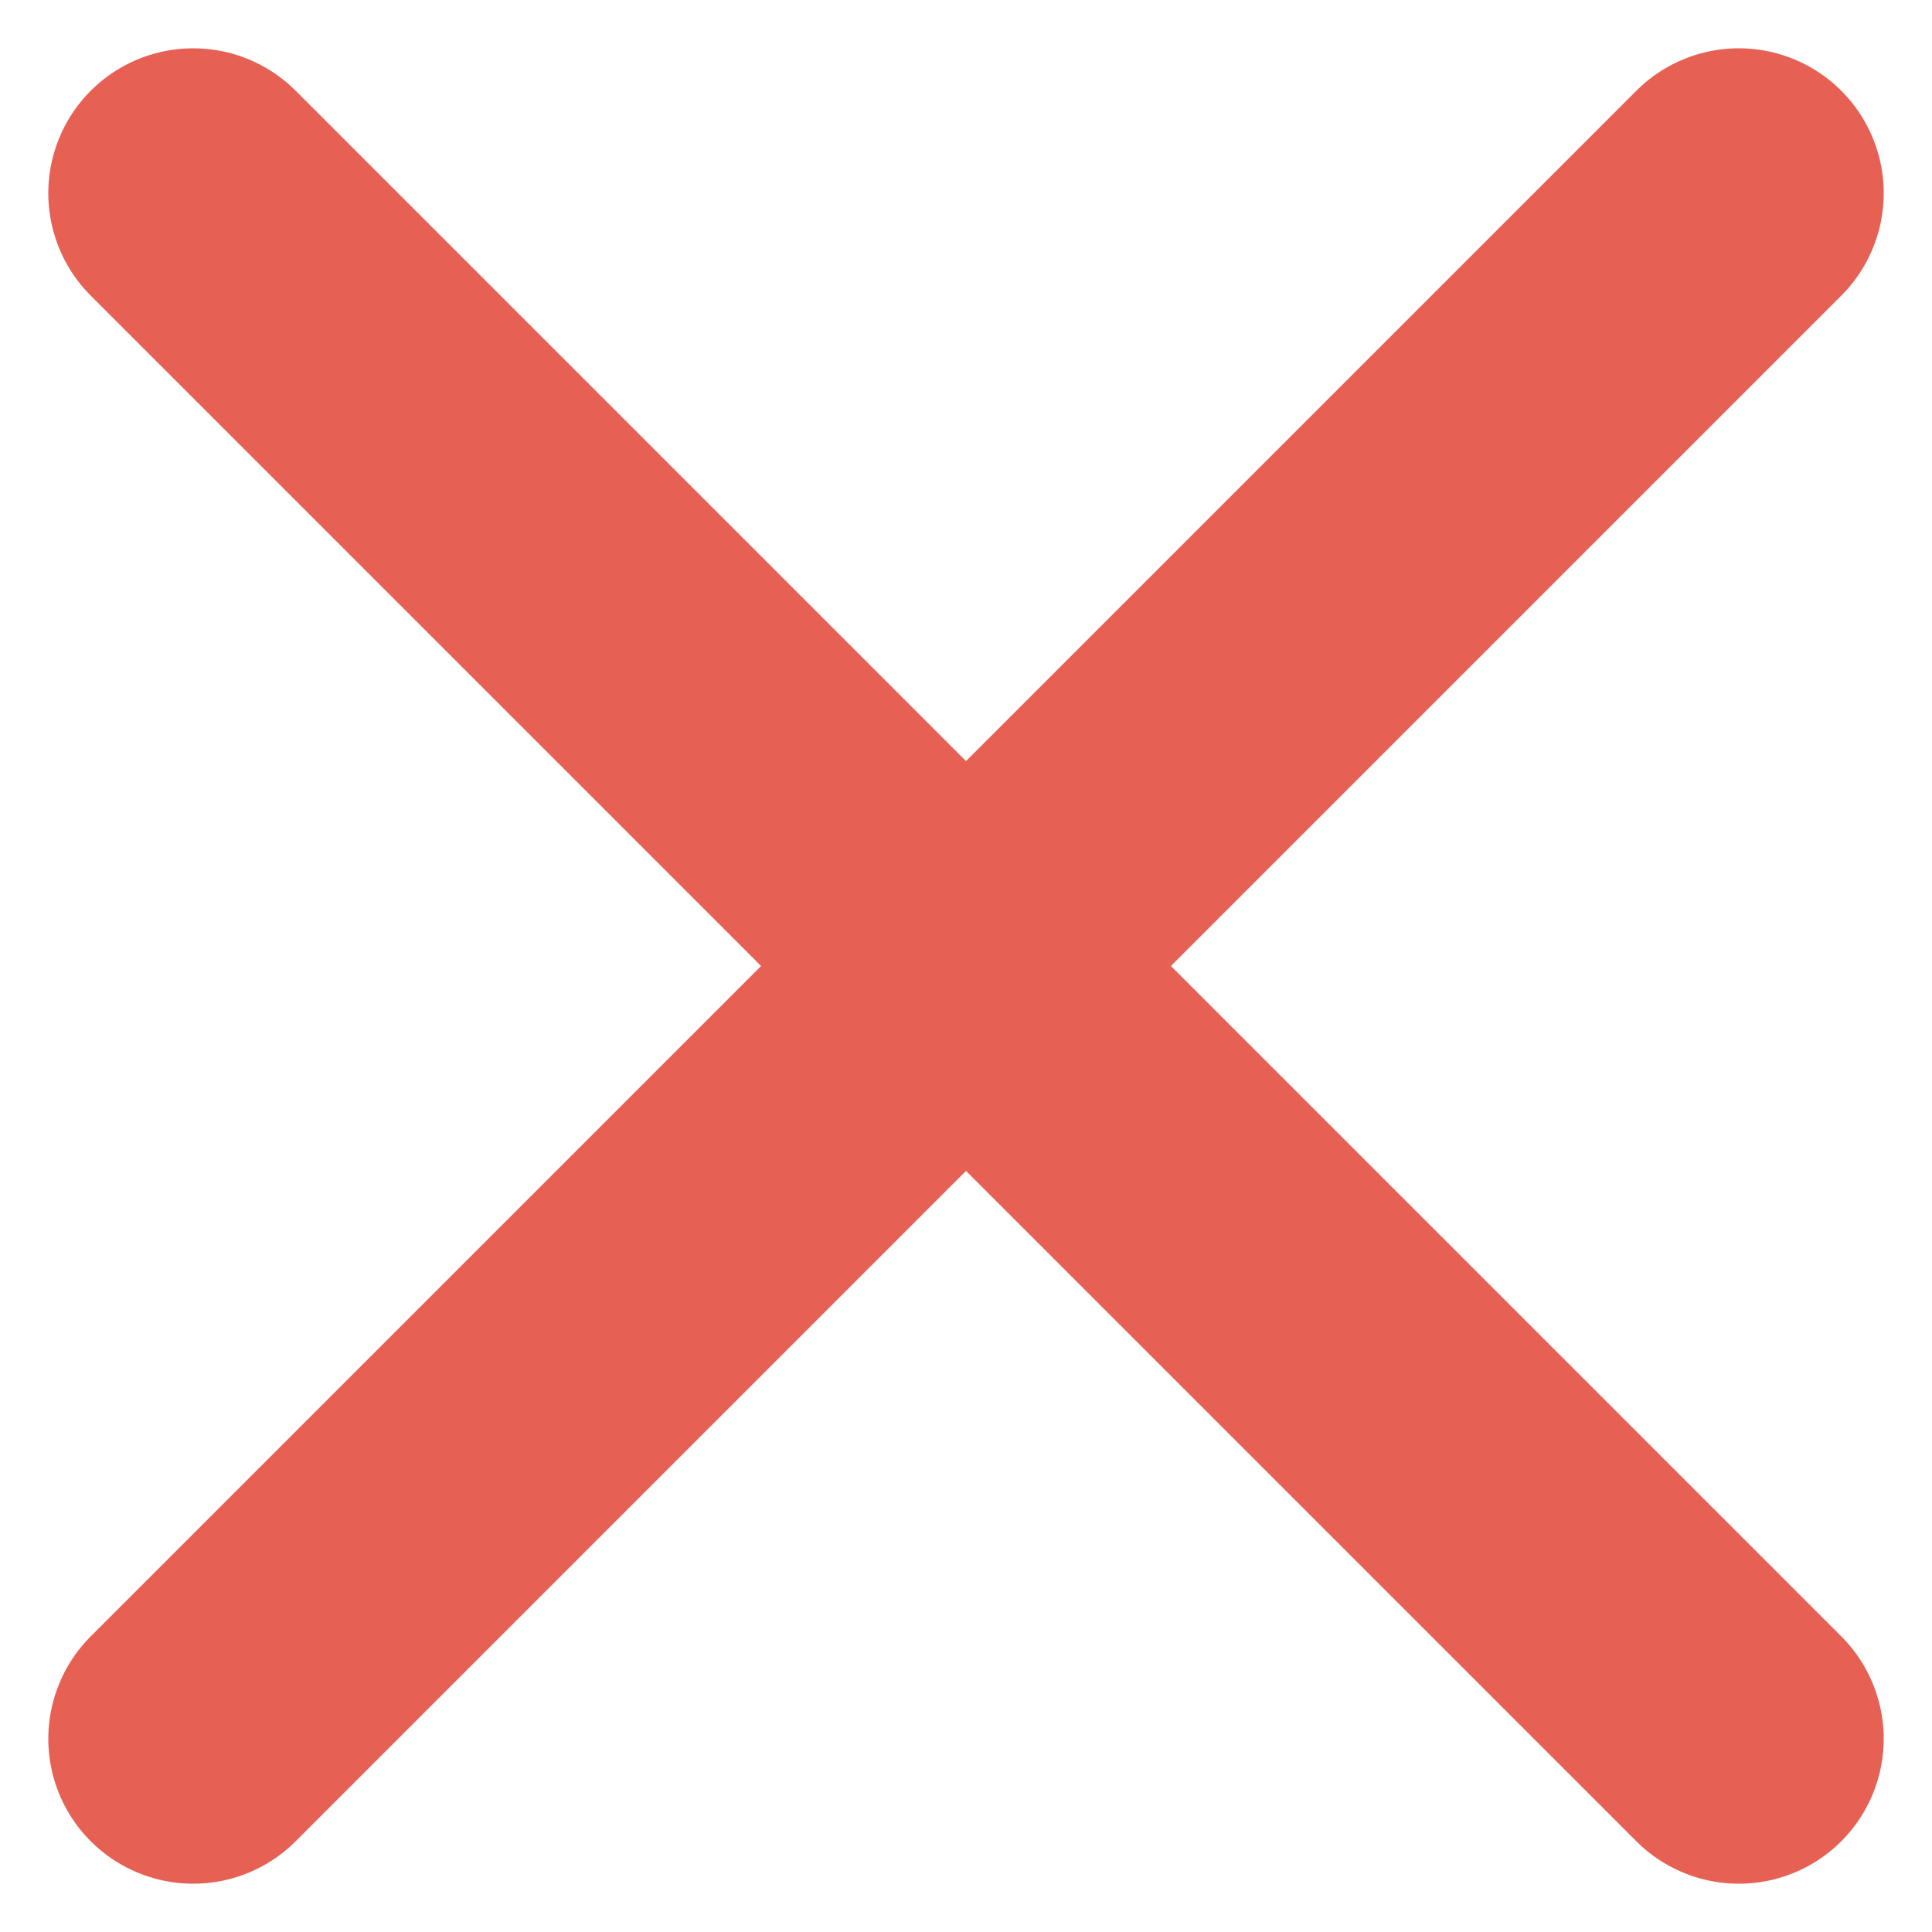 <svg width="10" height="10" viewBox="0 0 10 10" fill="none" xmlns="http://www.w3.org/2000/svg">
<g id="Group 181">
<path id="Vector 4" d="M1 1L9 9" stroke="#E66054" stroke-width="1.5" stroke-linecap="round"/>
<path id="Vector 5" d="M9 1L1 9" stroke="#E66054" stroke-width="1.5" stroke-linecap="round"/>
</g>
</svg>
